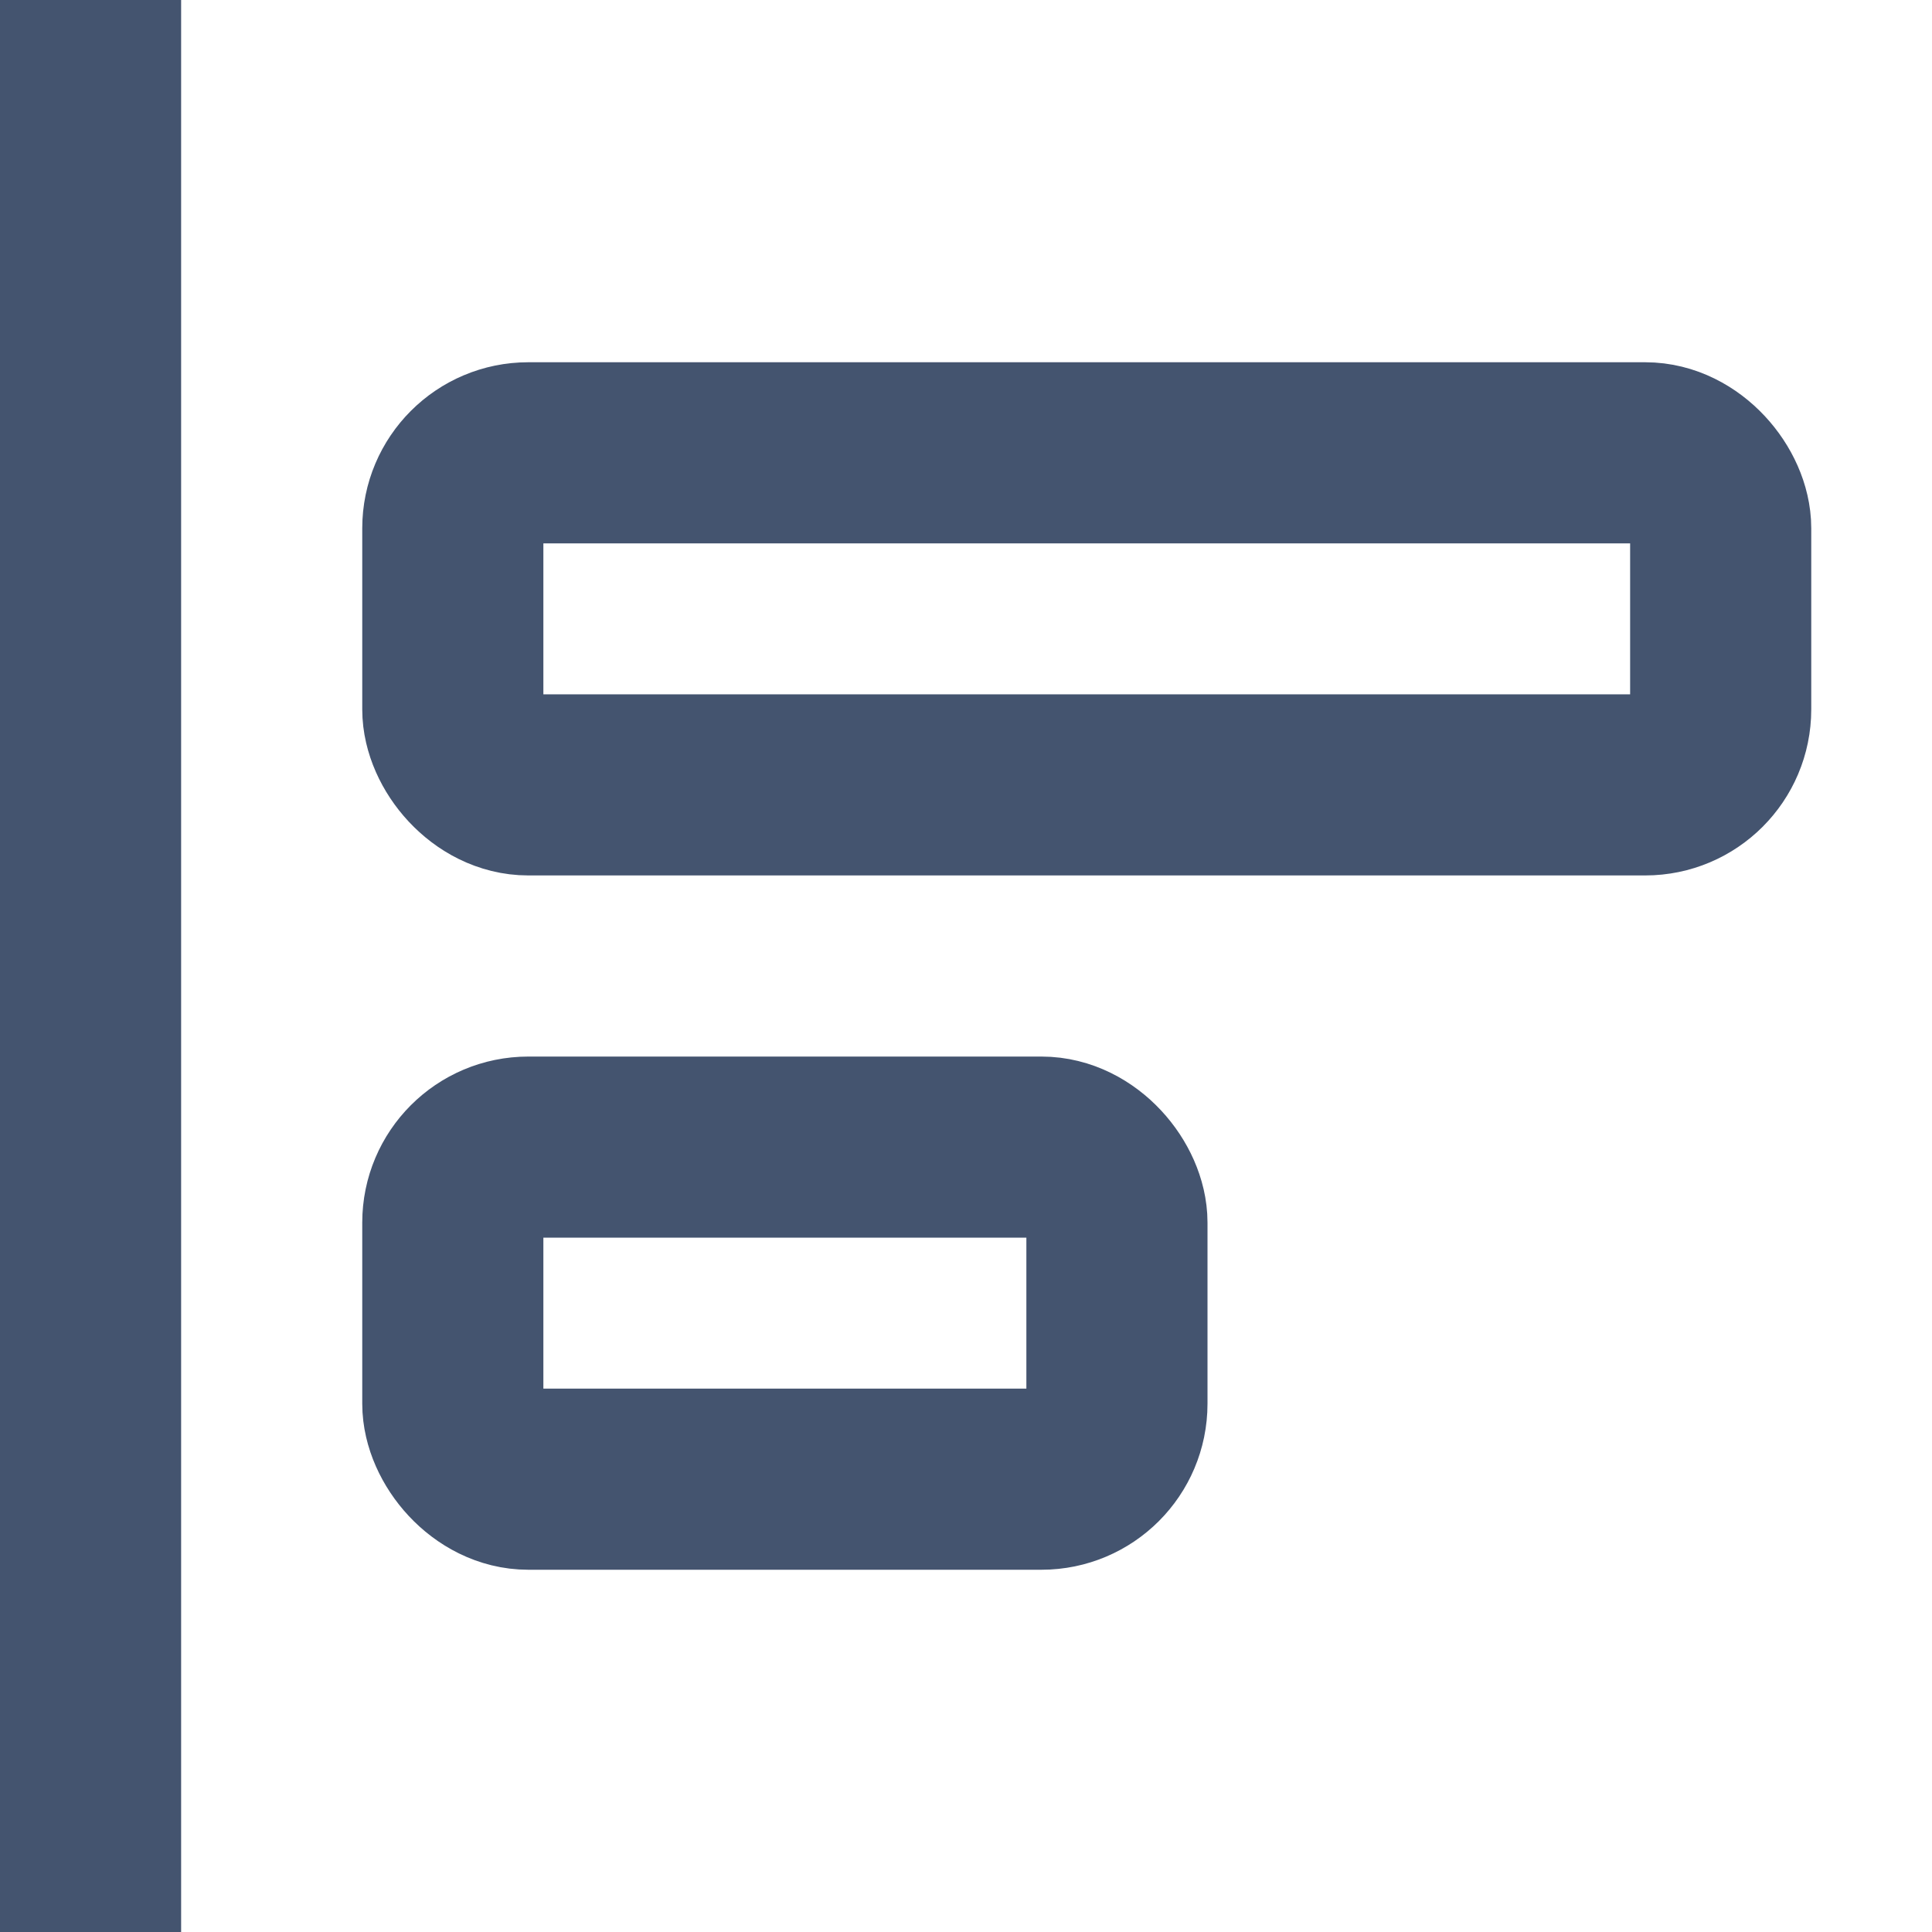 <svg width="16" height="16" viewBox="0 0 16 16" fill="none" xmlns="http://www.w3.org/2000/svg">
<path d="M0.75 0V16" stroke="#44546F" stroke-width="1.5" stroke-linejoin="round"/>
<rect x="3.75" y="3.75" width="10.5" height="2.75" rx="0.625" stroke="#44546F" stroke-width="1.5" stroke-linejoin="round"/>
<rect x="3.75" y="9.5" width="5.5" height="2.75" rx="0.625" stroke="#44546F" stroke-width="1.5" stroke-linejoin="round"/>
</svg>
